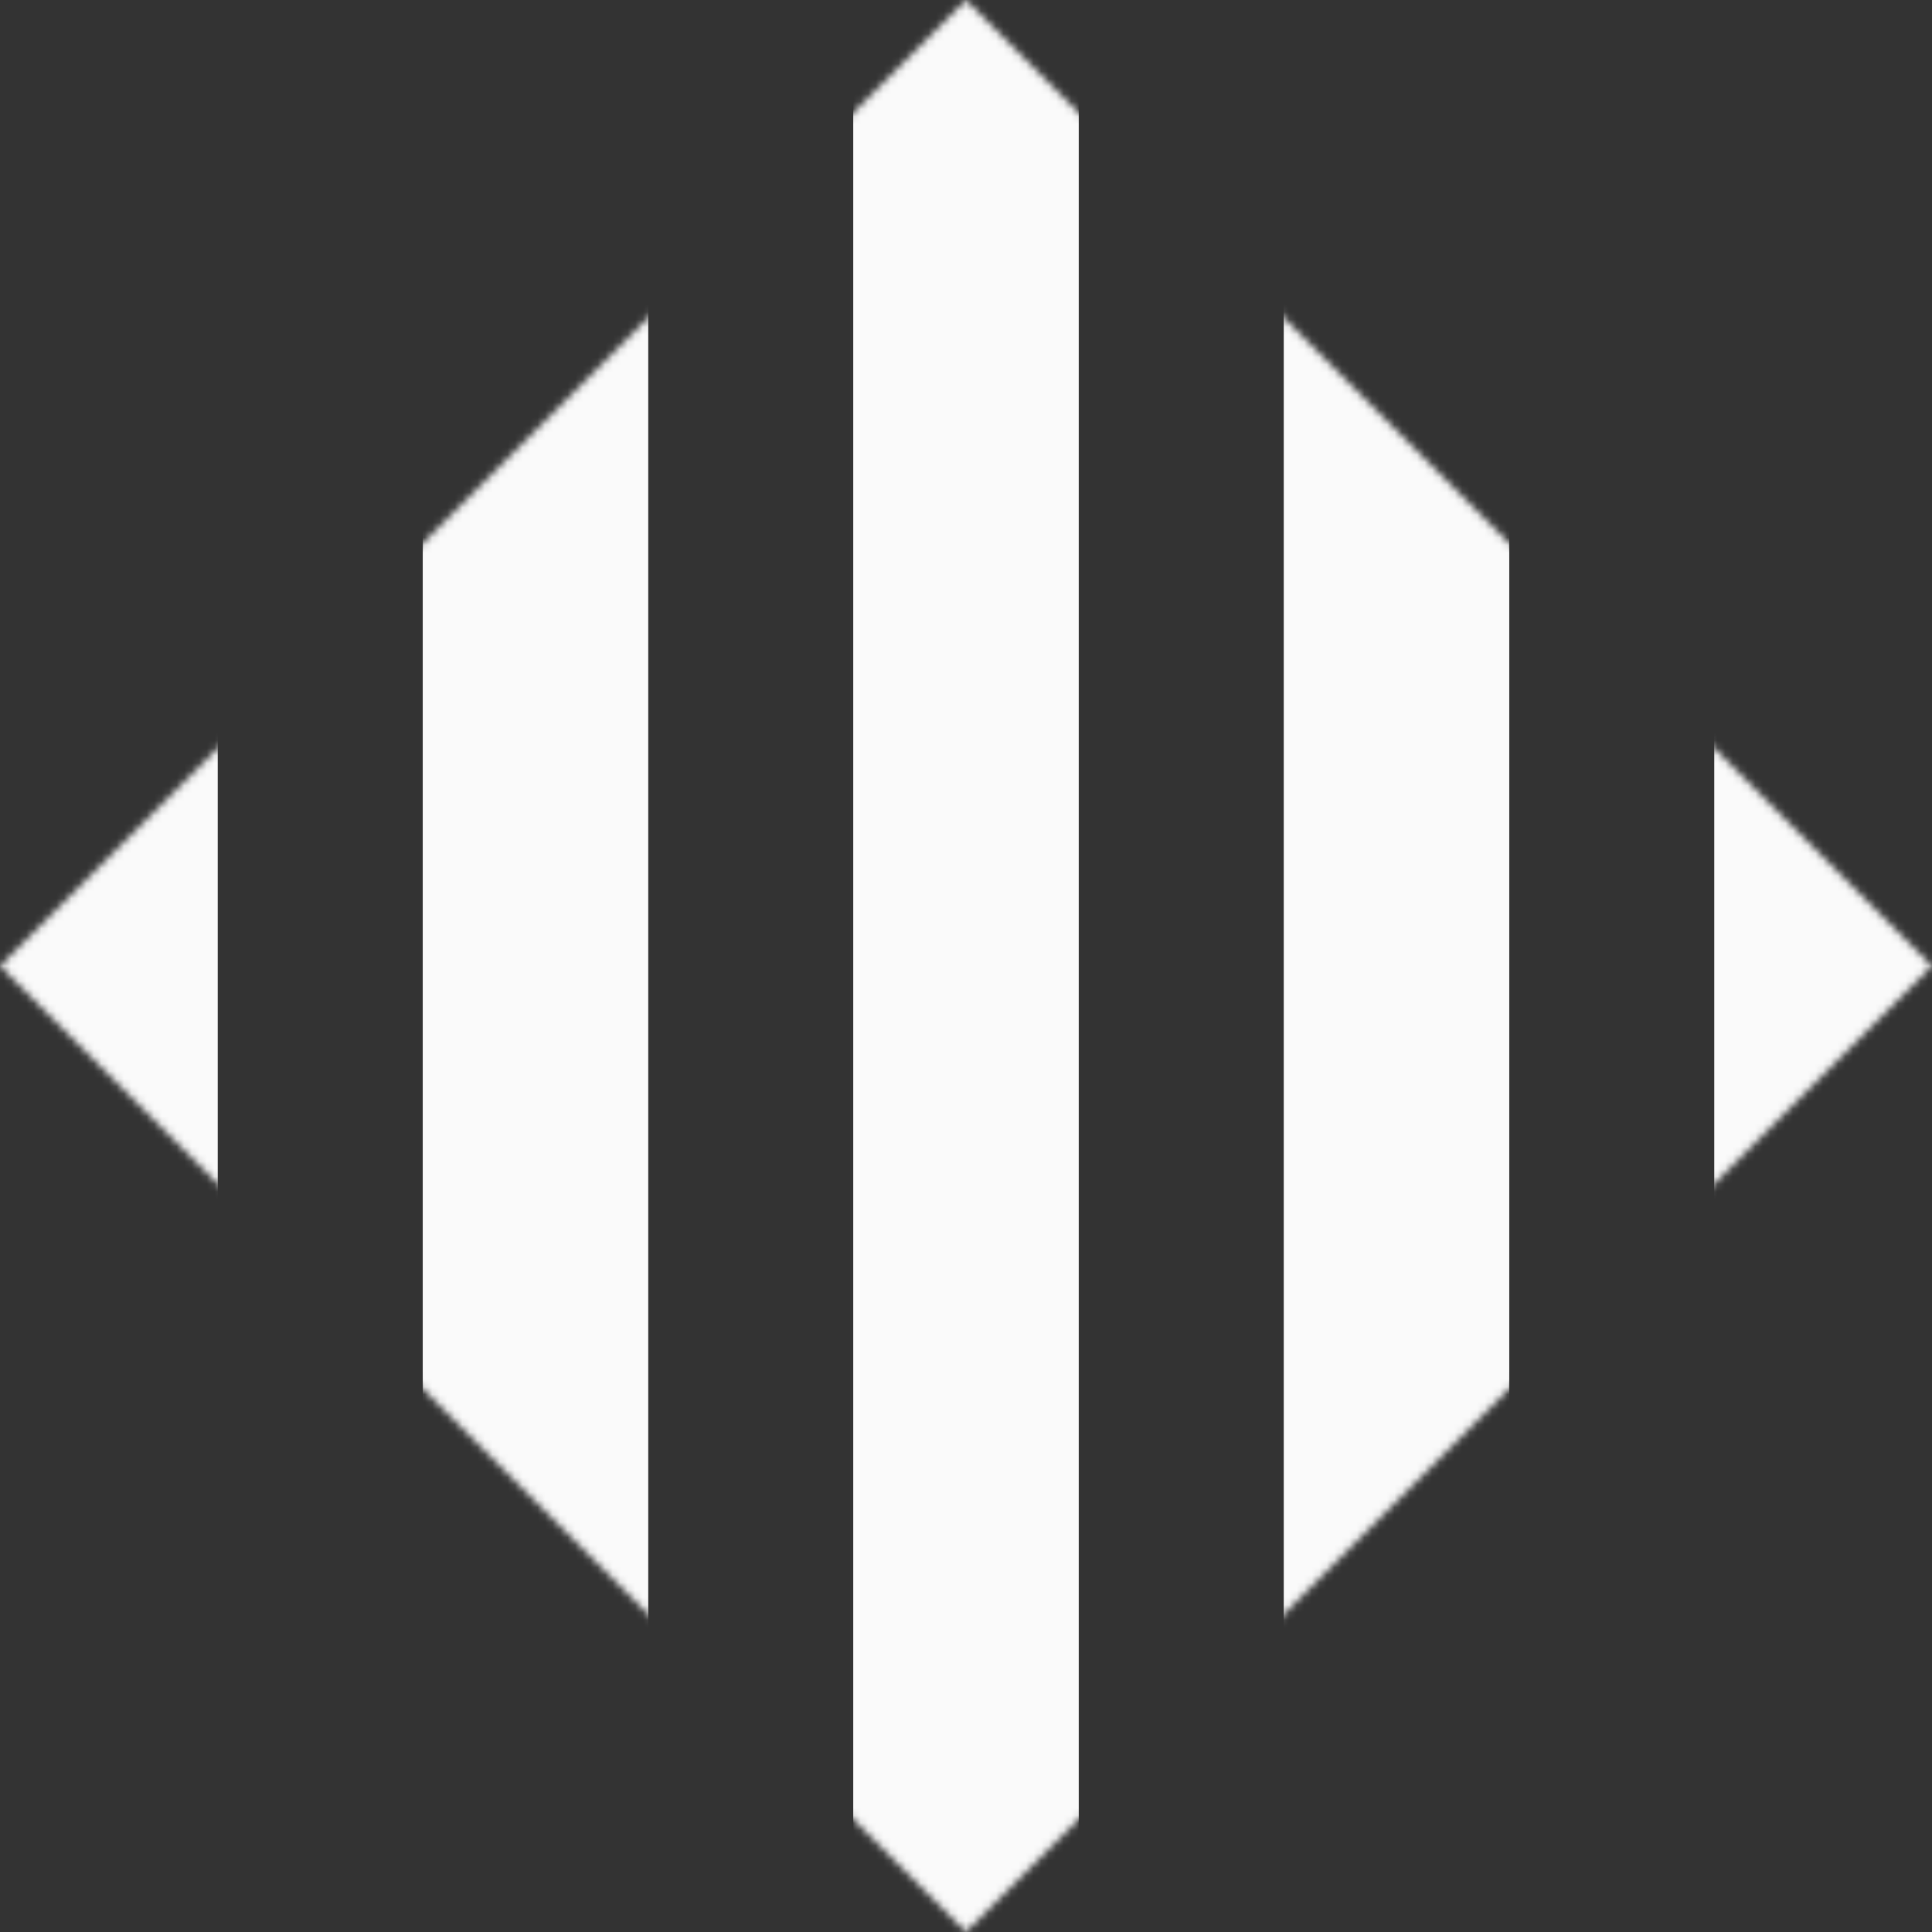 <svg width="257" height="257" viewBox="0 0 257 257" fill="none" xmlns="http://www.w3.org/2000/svg">
<rect x="0" y="0" width="257" height="257" fill="#333333" stroke="none"/>
<mask id="mask0" mask-type="alpha" maskUnits="userSpaceOnUse" x="0" y="0" width="257" height="257">
<rect x="128.5" width="181.726" height="181.726" transform="rotate(45 128.5 0)" fill="white"/>
</mask>
<g mask="url(#mask0)">
<rect x="-1.034" y="-49.046" width="29.997" height="357.853" fill="#FAFAFA"/>
<rect x="56.234" y="-49.046" width="29.997" height="357.853" fill="#FAFAFA"/>
<rect x="113.501" y="-49.046" width="29.997" height="357.853" fill="#FAFAFA"/>
<rect x="170.769" y="-49.046" width="29.997" height="357.853" fill="#FAFAFA"/>
<rect x="228.036" y="-49.046" width="29.997" height="357.853" fill="#FAFAFA"/>
</g>
</svg>
